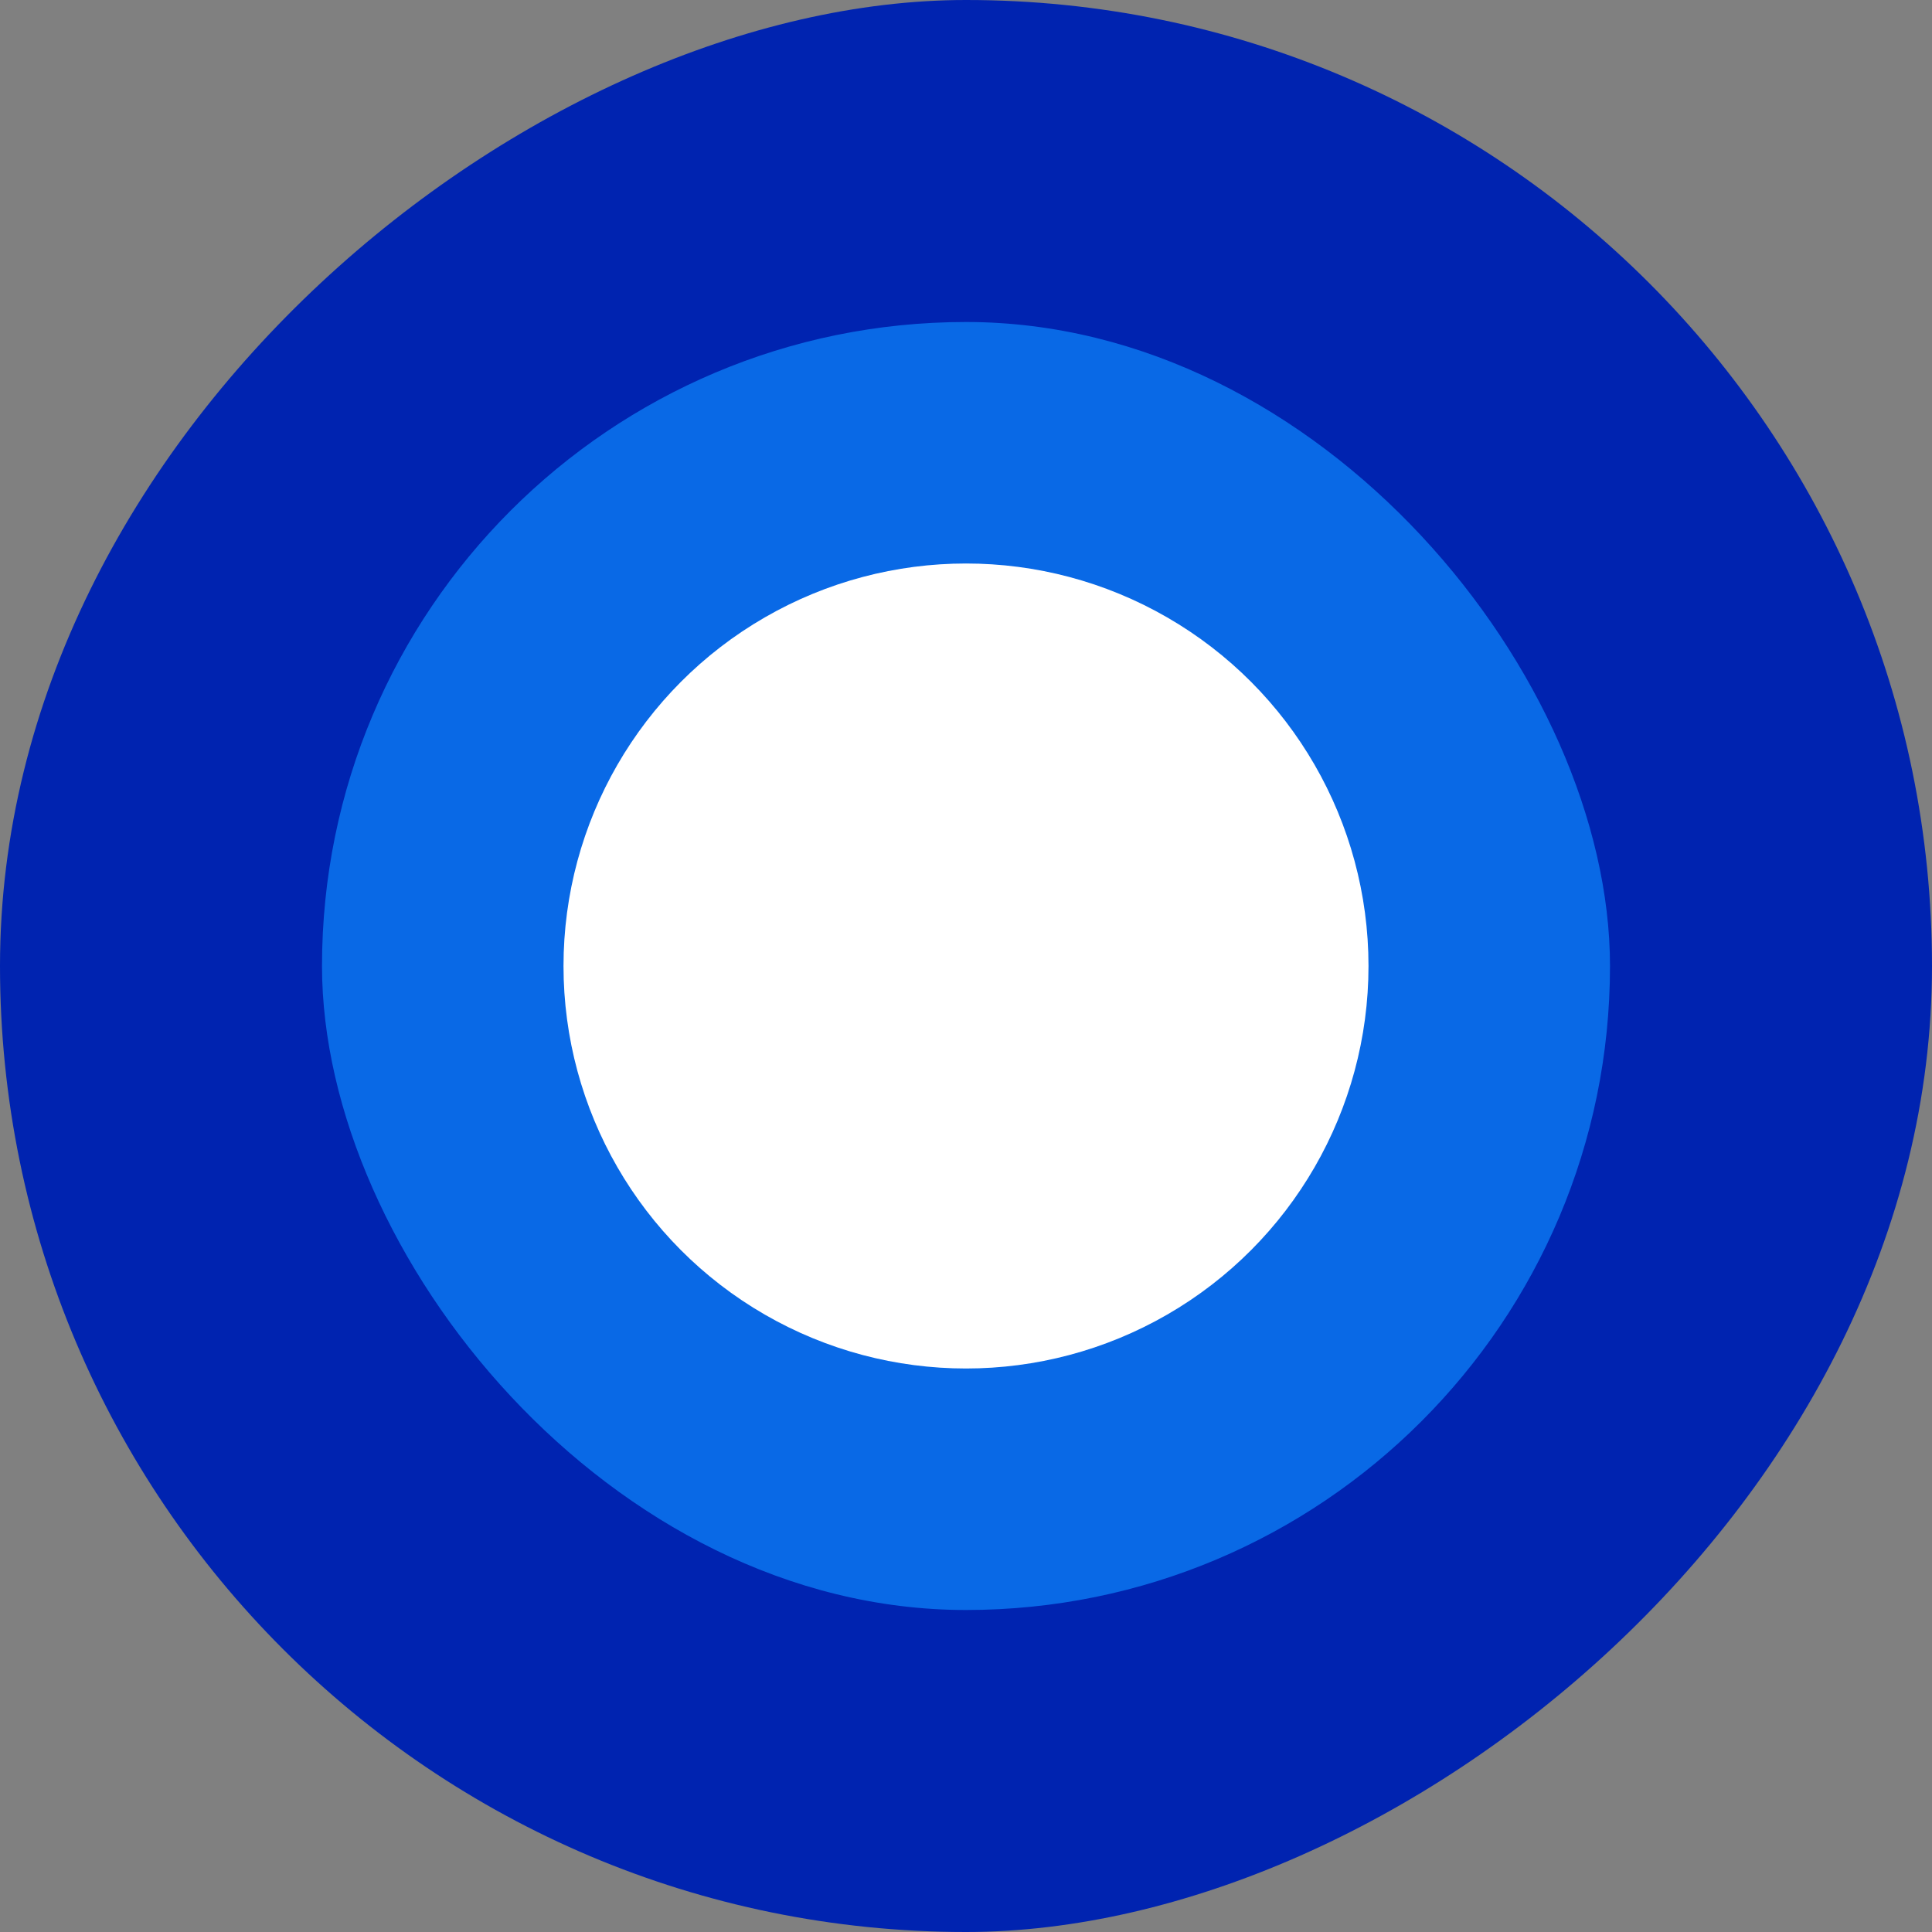 <svg xmlns="http://www.w3.org/2000/svg" viewBox="0 0 24 24"><rect x="0" y="0" width="24" height="24" fill="#808080" stroke="none"/><defs><style>.cls-1{fill:#0023b0;}.cls-2{fill:#0969e6;}.cls-3{fill:#fff;}</style></defs><title>radio-on-blue</title><g id="Layer_2" data-name="Layer 2"><g id="Progress_Bars_Sliders" data-name="Progress Bars Sliders"><rect class="cls-1" width="24" height="24" rx="12" transform="translate(24 0) rotate(90)"/><rect class="cls-2" x="4" y="4" width="16" height="16" rx="8"/><circle class="cls-3" cx="12" cy="12" r="5"/></g></g></svg>